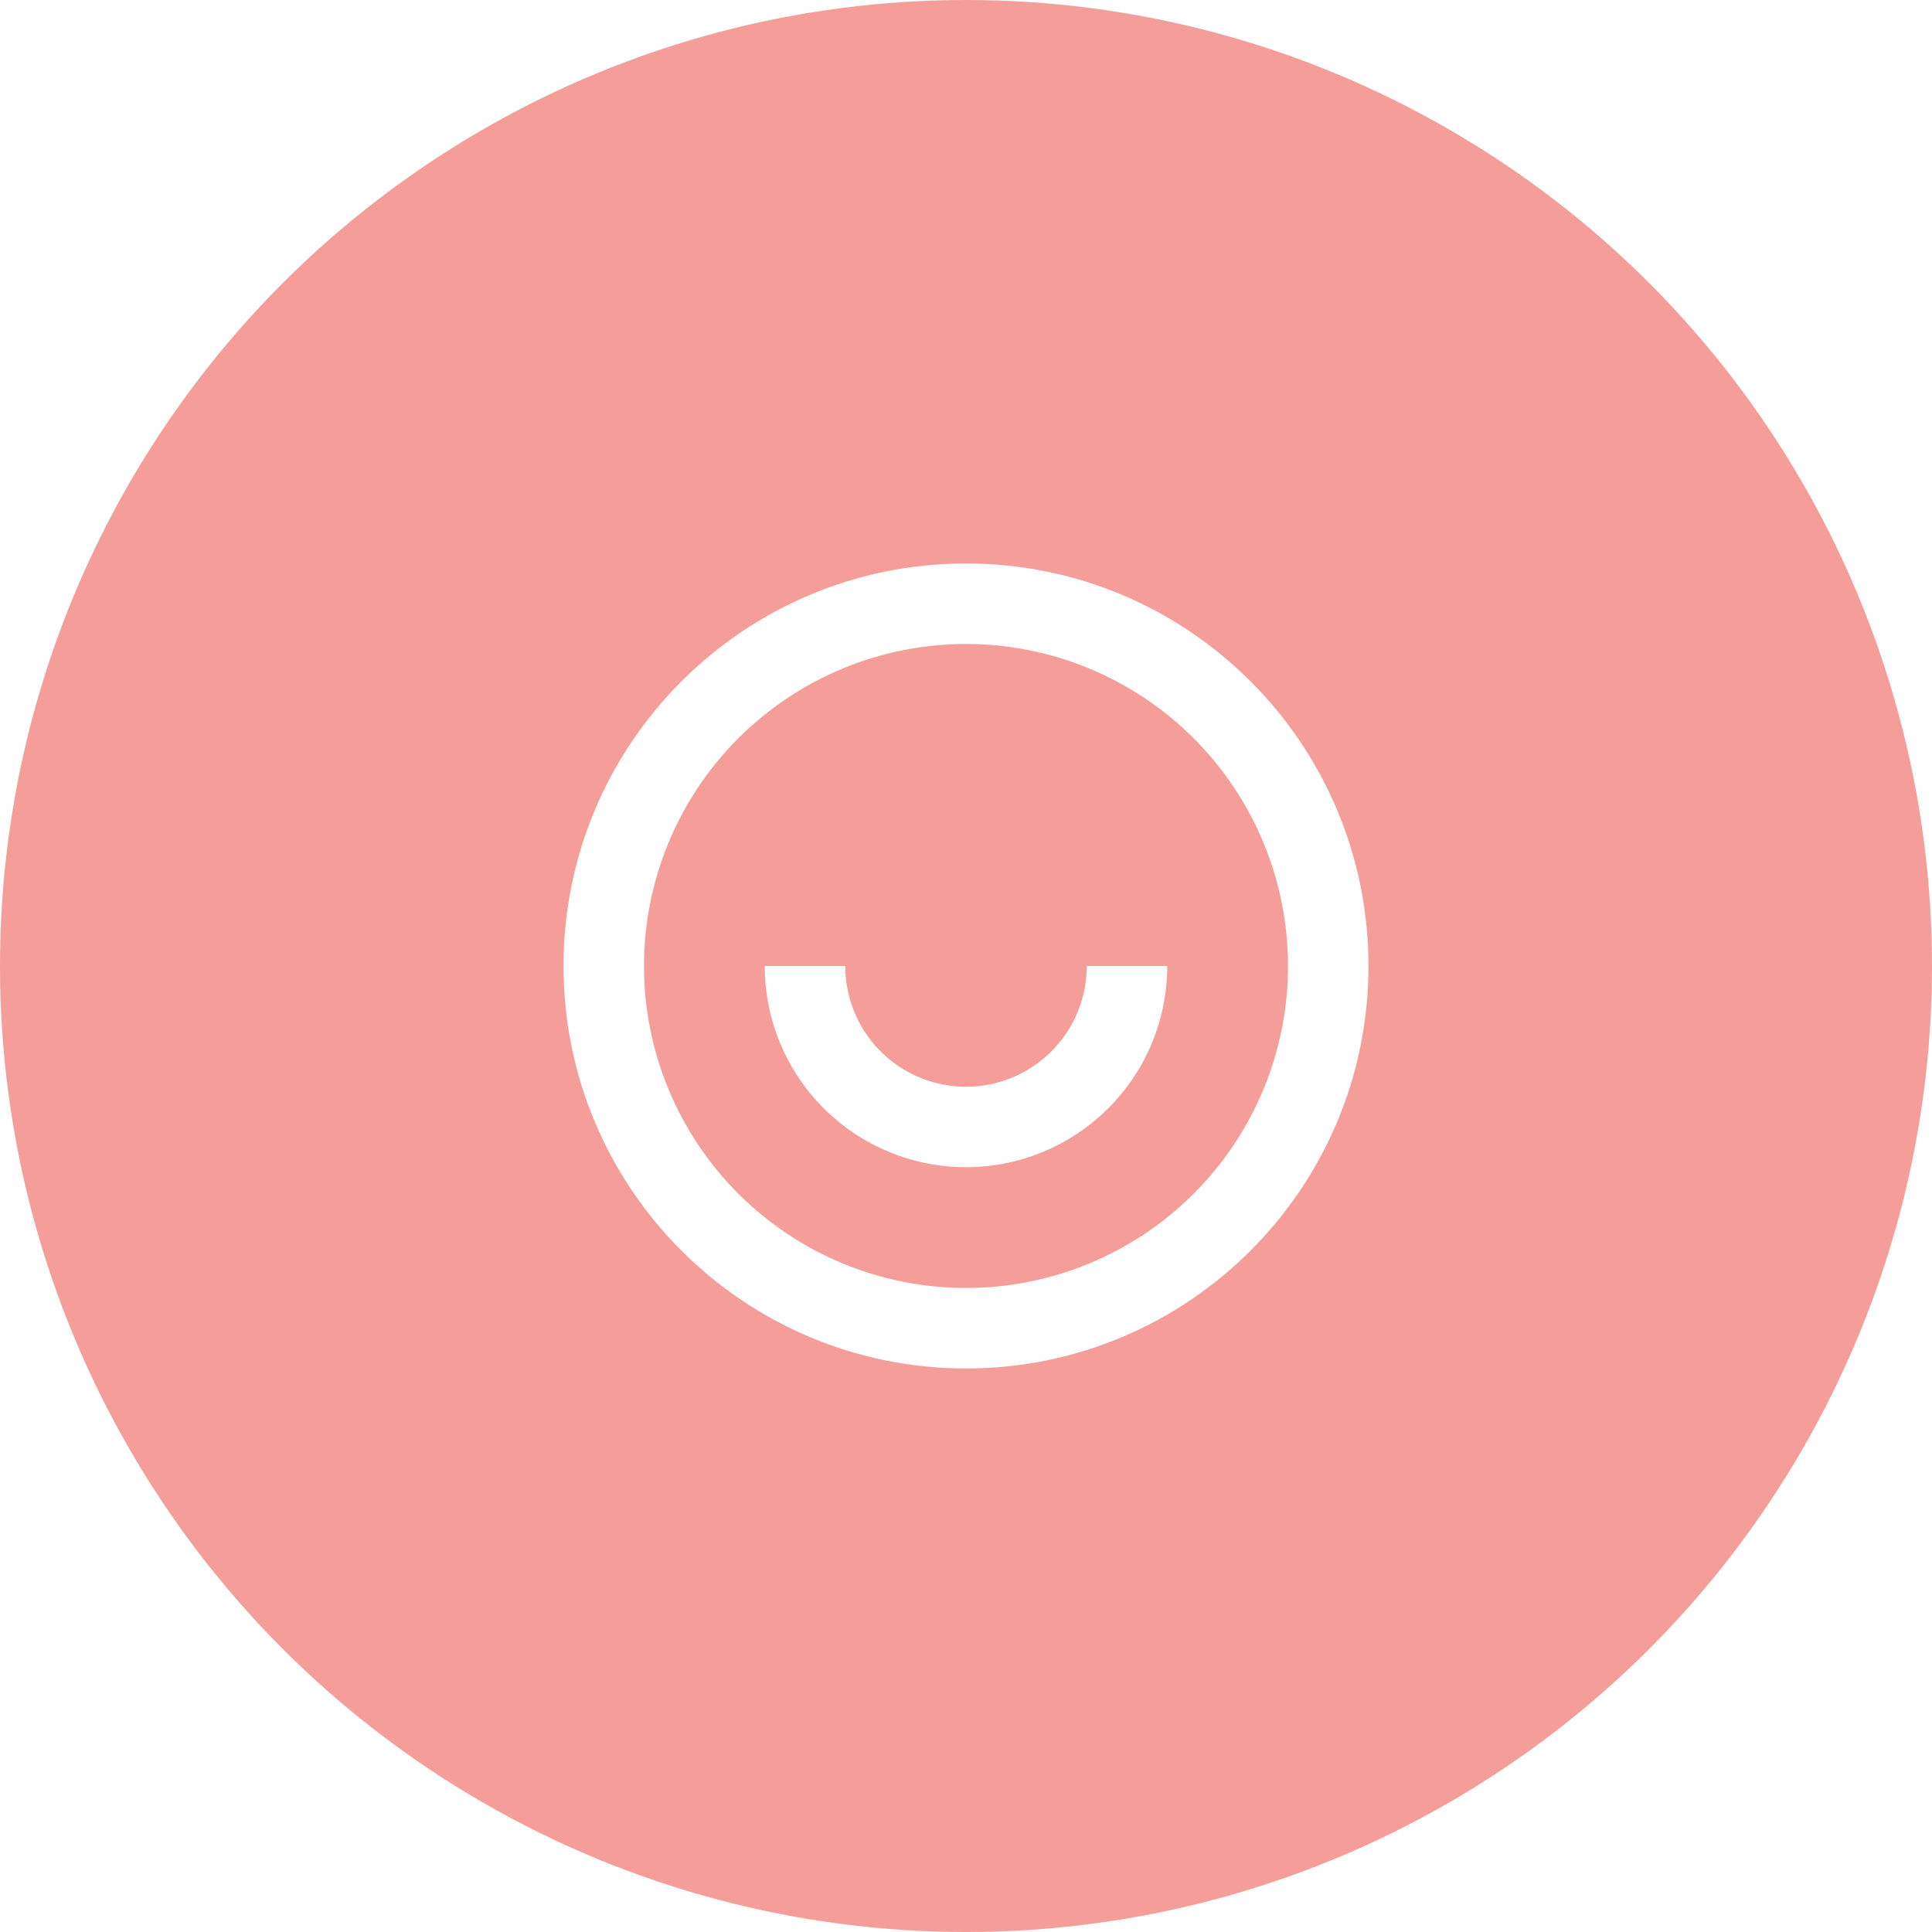 <svg width="40" height="40" viewBox="0 0 40 40" fill="none" xmlns="http://www.w3.org/2000/svg">
<g filter="url(#filter0_b)">
<circle opacity="0.52" cx="20" cy="20" r="20" fill="#E62D26" fill-opacity="0.9"/>
<path d="M20 28.333C15.398 28.333 11.667 24.602 11.667 20C11.667 15.397 15.398 11.666 20 11.666C24.603 11.666 28.333 15.397 28.333 20C28.333 24.602 24.603 28.333 20 28.333ZM20 26.666C21.768 26.666 23.464 25.964 24.714 24.714C25.964 23.464 26.667 21.768 26.667 20C26.667 18.232 25.964 16.536 24.714 15.286C23.464 14.036 21.768 13.333 20 13.333C18.232 13.333 16.536 14.036 15.286 15.286C14.036 16.536 13.333 18.232 13.333 20C13.333 21.768 14.036 23.464 15.286 24.714C16.536 25.964 18.232 26.666 20 26.666ZM15.833 20H17.5C17.5 20.663 17.764 21.299 18.232 21.768C18.701 22.236 19.337 22.5 20 22.5C20.663 22.5 21.299 22.236 21.768 21.768C22.237 21.299 22.5 20.663 22.5 20H24.167C24.167 21.105 23.728 22.165 22.946 22.946C22.165 23.727 21.105 24.166 20 24.166C18.895 24.166 17.835 23.727 17.054 22.946C16.272 22.165 15.833 21.105 15.833 20Z" fill="white"/>
</g>
<defs>
<filter id="filter0_b" x="-44" y="-44" width="128" height="128" filterUnits="userSpaceOnUse" color-interpolation-filters="sRGB">
<feFlood flood-opacity="0" result="BackgroundImageFix"/>
<feGaussianBlur in="BackgroundImage" stdDeviation="22"/>
<feComposite in2="SourceAlpha" operator="in" result="effect1_backgroundBlur"/>
<feBlend mode="normal" in="SourceGraphic" in2="effect1_backgroundBlur" result="shape"/>
</filter>
</defs>
</svg>
